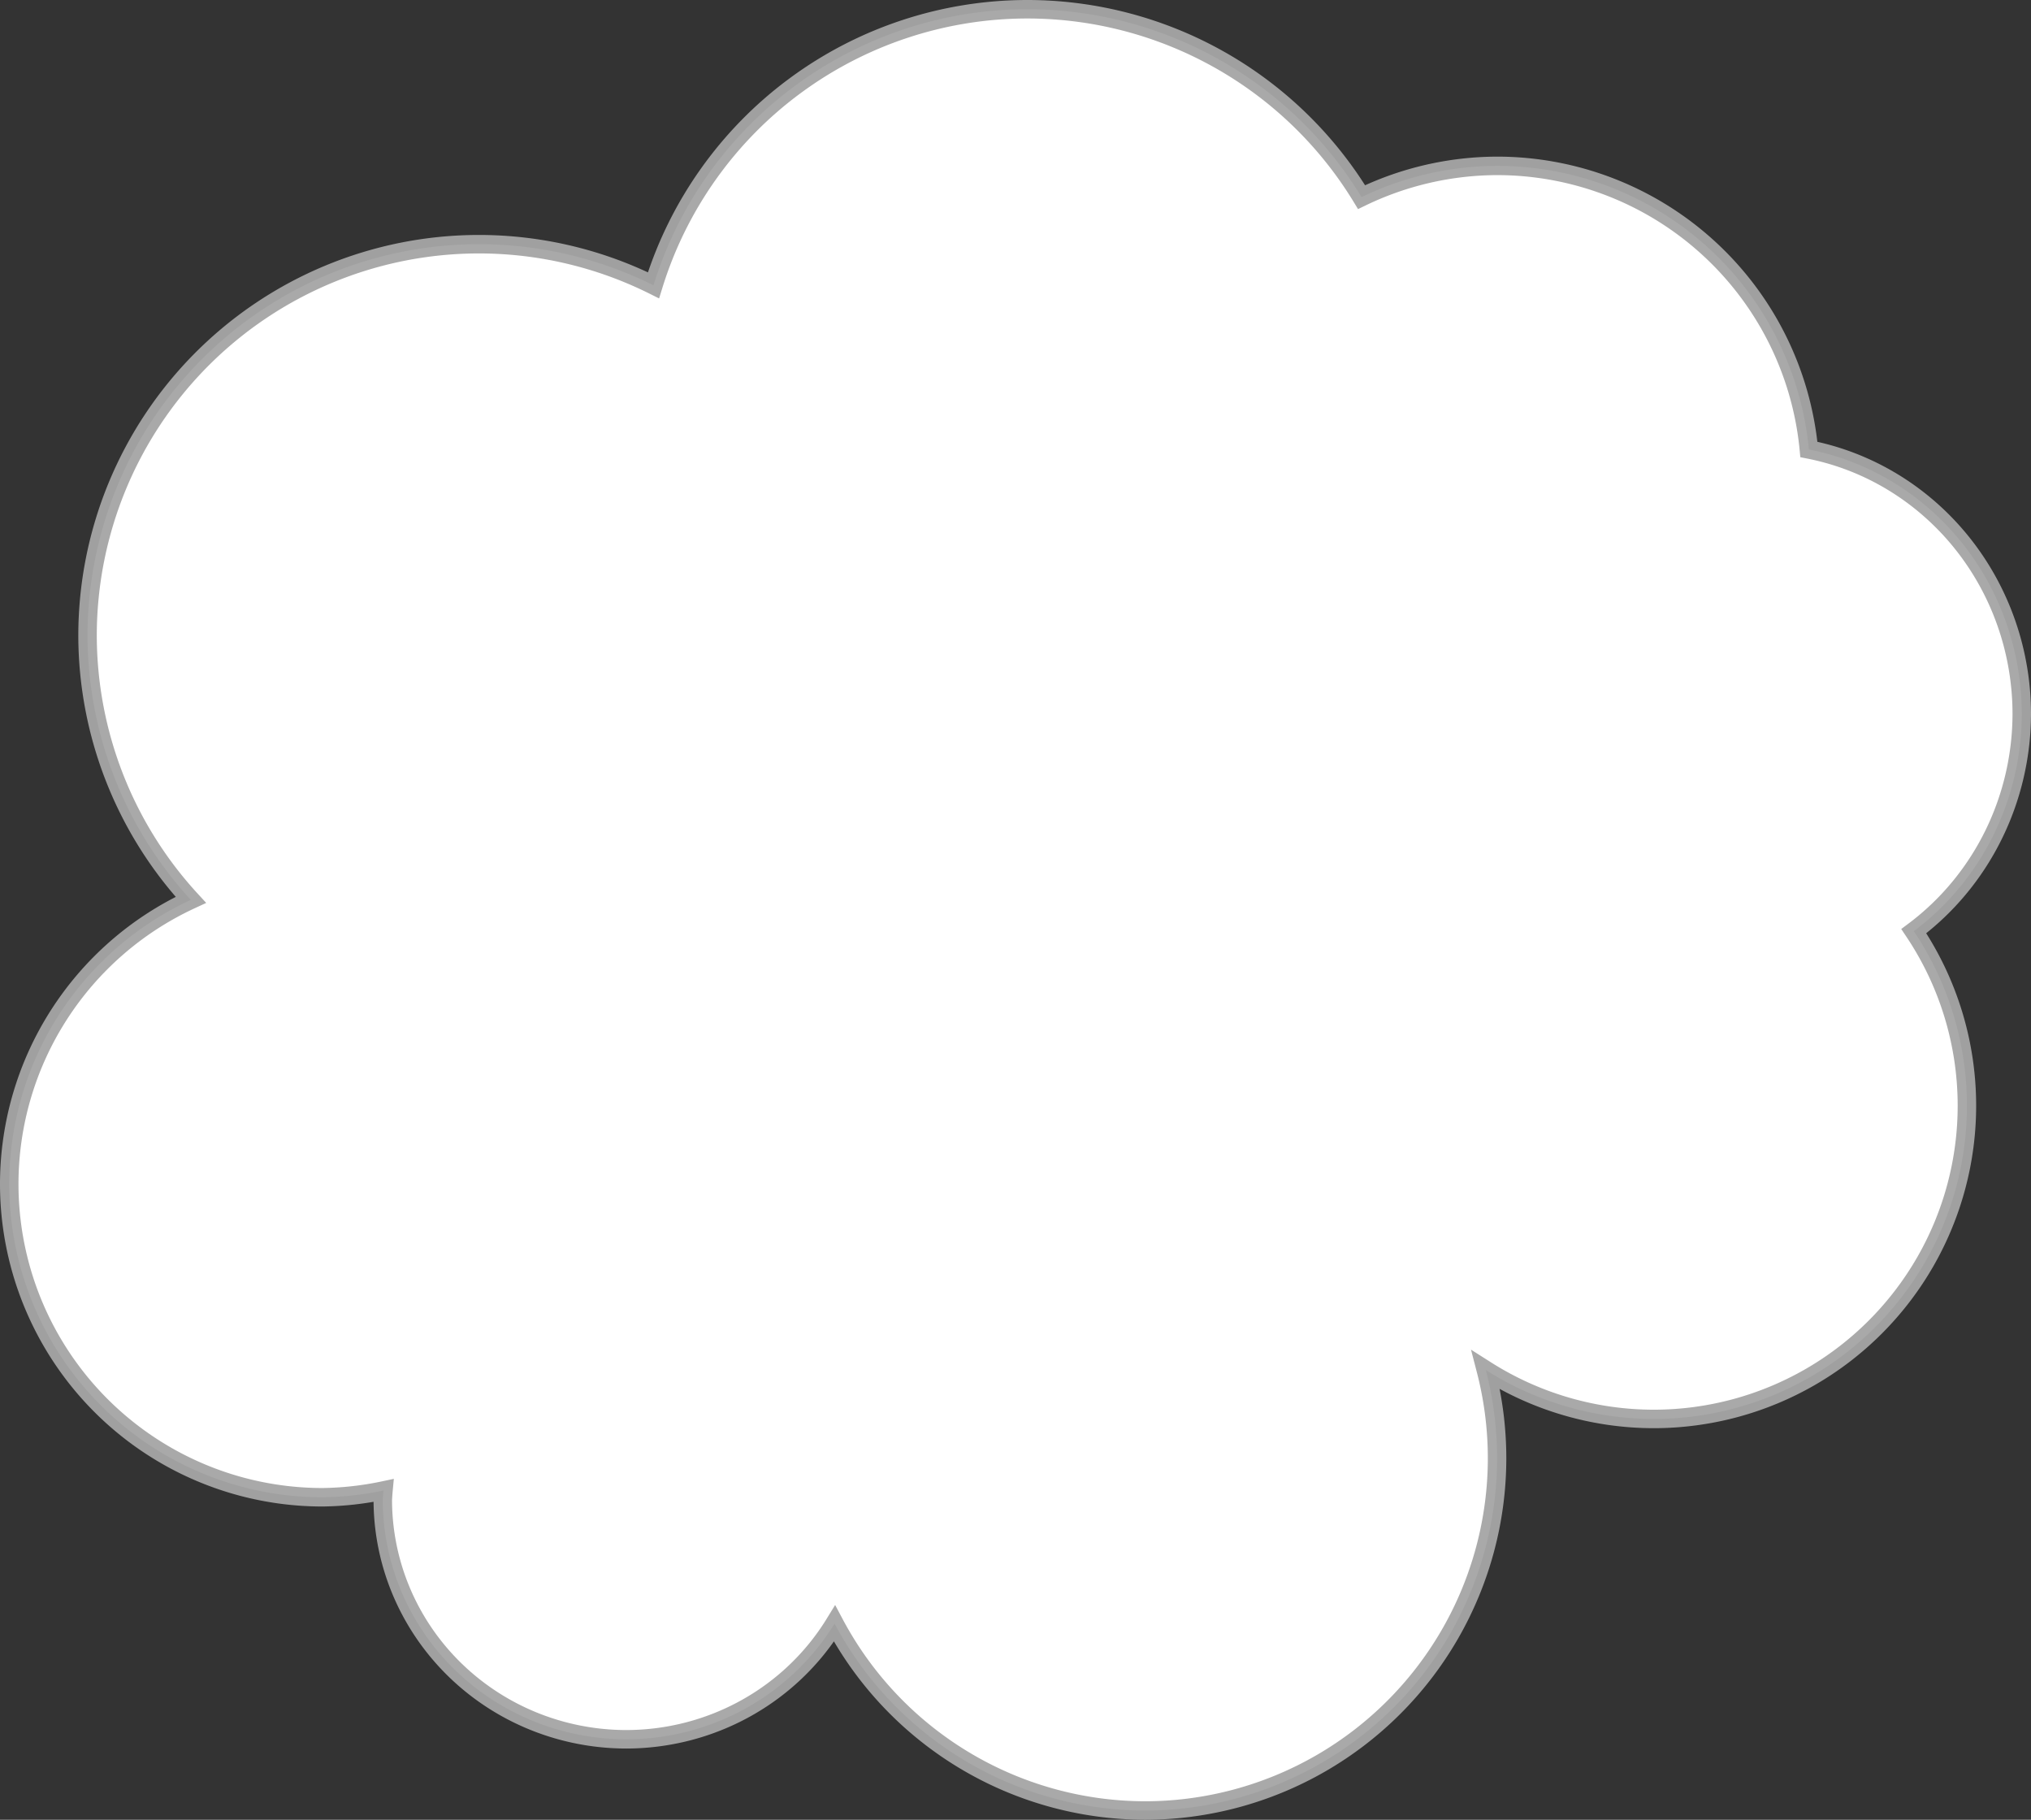 <?xml version="1.0" encoding="UTF-8" standalone="no"?>
<!-- Created with Inkscape (http://www.inkscape.org/) -->

<svg
   width="129.682mm"
   height="116.18mm"
   viewBox="0 0 129.682 116.18"
   version="1.1"
   id="svg1"
   inkscape:version="1.3.2 (091e20ef0f, 2023-11-25, custom)"
   sodipodi:docname="Dust.svg"
   inkscape:export-filename="Dust.png"
   inkscape:export-xdpi="96"
   inkscape:export-ydpi="96"
   xmlns:inkscape="http://www.inkscape.org/namespaces/inkscape"
   xmlns:sodipodi="http://sodipodi.sourceforge.net/DTD/sodipodi-0.dtd"
   xmlns="http://www.w3.org/2000/svg"
   xmlns:svg="http://www.w3.org/2000/svg">
  <rect x="0" y="0" width="129.682" height="116.18" fill="#333333" stroke="none"/>
  <sodipodi:namedview
     id="namedview1"
     pagecolor="#505050"
     bordercolor="#eeeeee"
     borderopacity="1"
     inkscape:showpageshadow="0"
     inkscape:pageopacity="0"
     inkscape:pagecheckerboard="0"
     inkscape:deskcolor="#505050"
     inkscape:document-units="mm"
     showgrid="true"
     inkscape:zoom="1.029826"
     inkscape:cx="329.66733"
     inkscape:cy="400.06757"
     inkscape:window-width="3440"
     inkscape:window-height="1360"
     inkscape:window-x="0"
     inkscape:window-y="0"
     inkscape:window-maximized="1"
     inkscape:current-layer="layer1">
    <inkscape:grid
       id="grid1"
       units="mm"
       originx="-17.815"
       originy="-42.55"
       spacingx="1"
       spacingy="1"
       empcolor="#0099e5"
       empopacity="0.302"
       color="#0099e5"
       opacity="0.149"
       empspacing="5"
       dotted="false"
       gridanglex="30"
       gridanglez="30"
       visible="true" />
  </sodipodi:namedview>
  <defs
     id="defs1">
    <filter
       id="selectable_hidder_filter"
       width="1"
       height="1"
       x="0"
       y="0"
       style="color-interpolation-filters:sRGB"
       inkscape:label="LPE boolean visibility">
      <feComposite
         id="boolops_hidder_primitive"
         result="composite1"
         operator="arithmetic"
         in2="SourceGraphic"
         in="BackgroundImage"
         k1="0"
         k2="0"
         k3="0"
         k4="0" />
    </filter>
    <inkscape:path-effect
       effect="bool_op"
       operand-path=""
       id="path-effect10"
       is_visible="true"
       lpeversion="1"
       operation="union"
       swap-operands="false"
       filltype-this="from-curve"
       filter=""
       filltype-operand="from-curve" />
  </defs>
  <g
     inkscape:label="Layer 1"
     inkscape:groupmode="layer"
     id="layer1"
     transform="translate(-17.815,-42.55)">
    <path
       id="path1"
       style="fill:#ffffff;stroke:#a5a5a5;stroke-width:1.18;stroke-opacity:0.955"
       d="M 83.404,43.14 A 25,25 0 0 0 59.541,60.765 25,25 0 0 0 48.405,58.14 25,25 0 0 0 23.405,83.14 a 25,25 0 0 0 6.595,16.86 20,20 0 0 0 -11.595,18.14 20,20 0 0 0 20,20 20,20 0 0 0 3.895,-0.432 15.557,15.295 0 0 0 -0.043,0.589 15.557,15.295 0 0 0 15.558,15.295 15.557,15.295 0 0 0 13.288,-7.387 22.5,22.5 0 0 0 19.802,11.935 22.5,22.5 0 0 0 22.5,-22.5 22.5,22.5 0 0 0 -0.718,-5.623 20,20 0 0 0 10.718,3.123 20,20 0 0 0 20,-20 20,20 0 0 0 -3.392,-11.142 16.751,17.205 0 0 0 6.894,-13.858 16.751,17.205 0 0 0 -13.593,-16.894 20,20 0 0 0 -19.908,-18.106 20,20 0 0 0 -8.653,1.995 25,25 0 0 0 -21.348,-11.995 z" />
  </g>
</svg>
